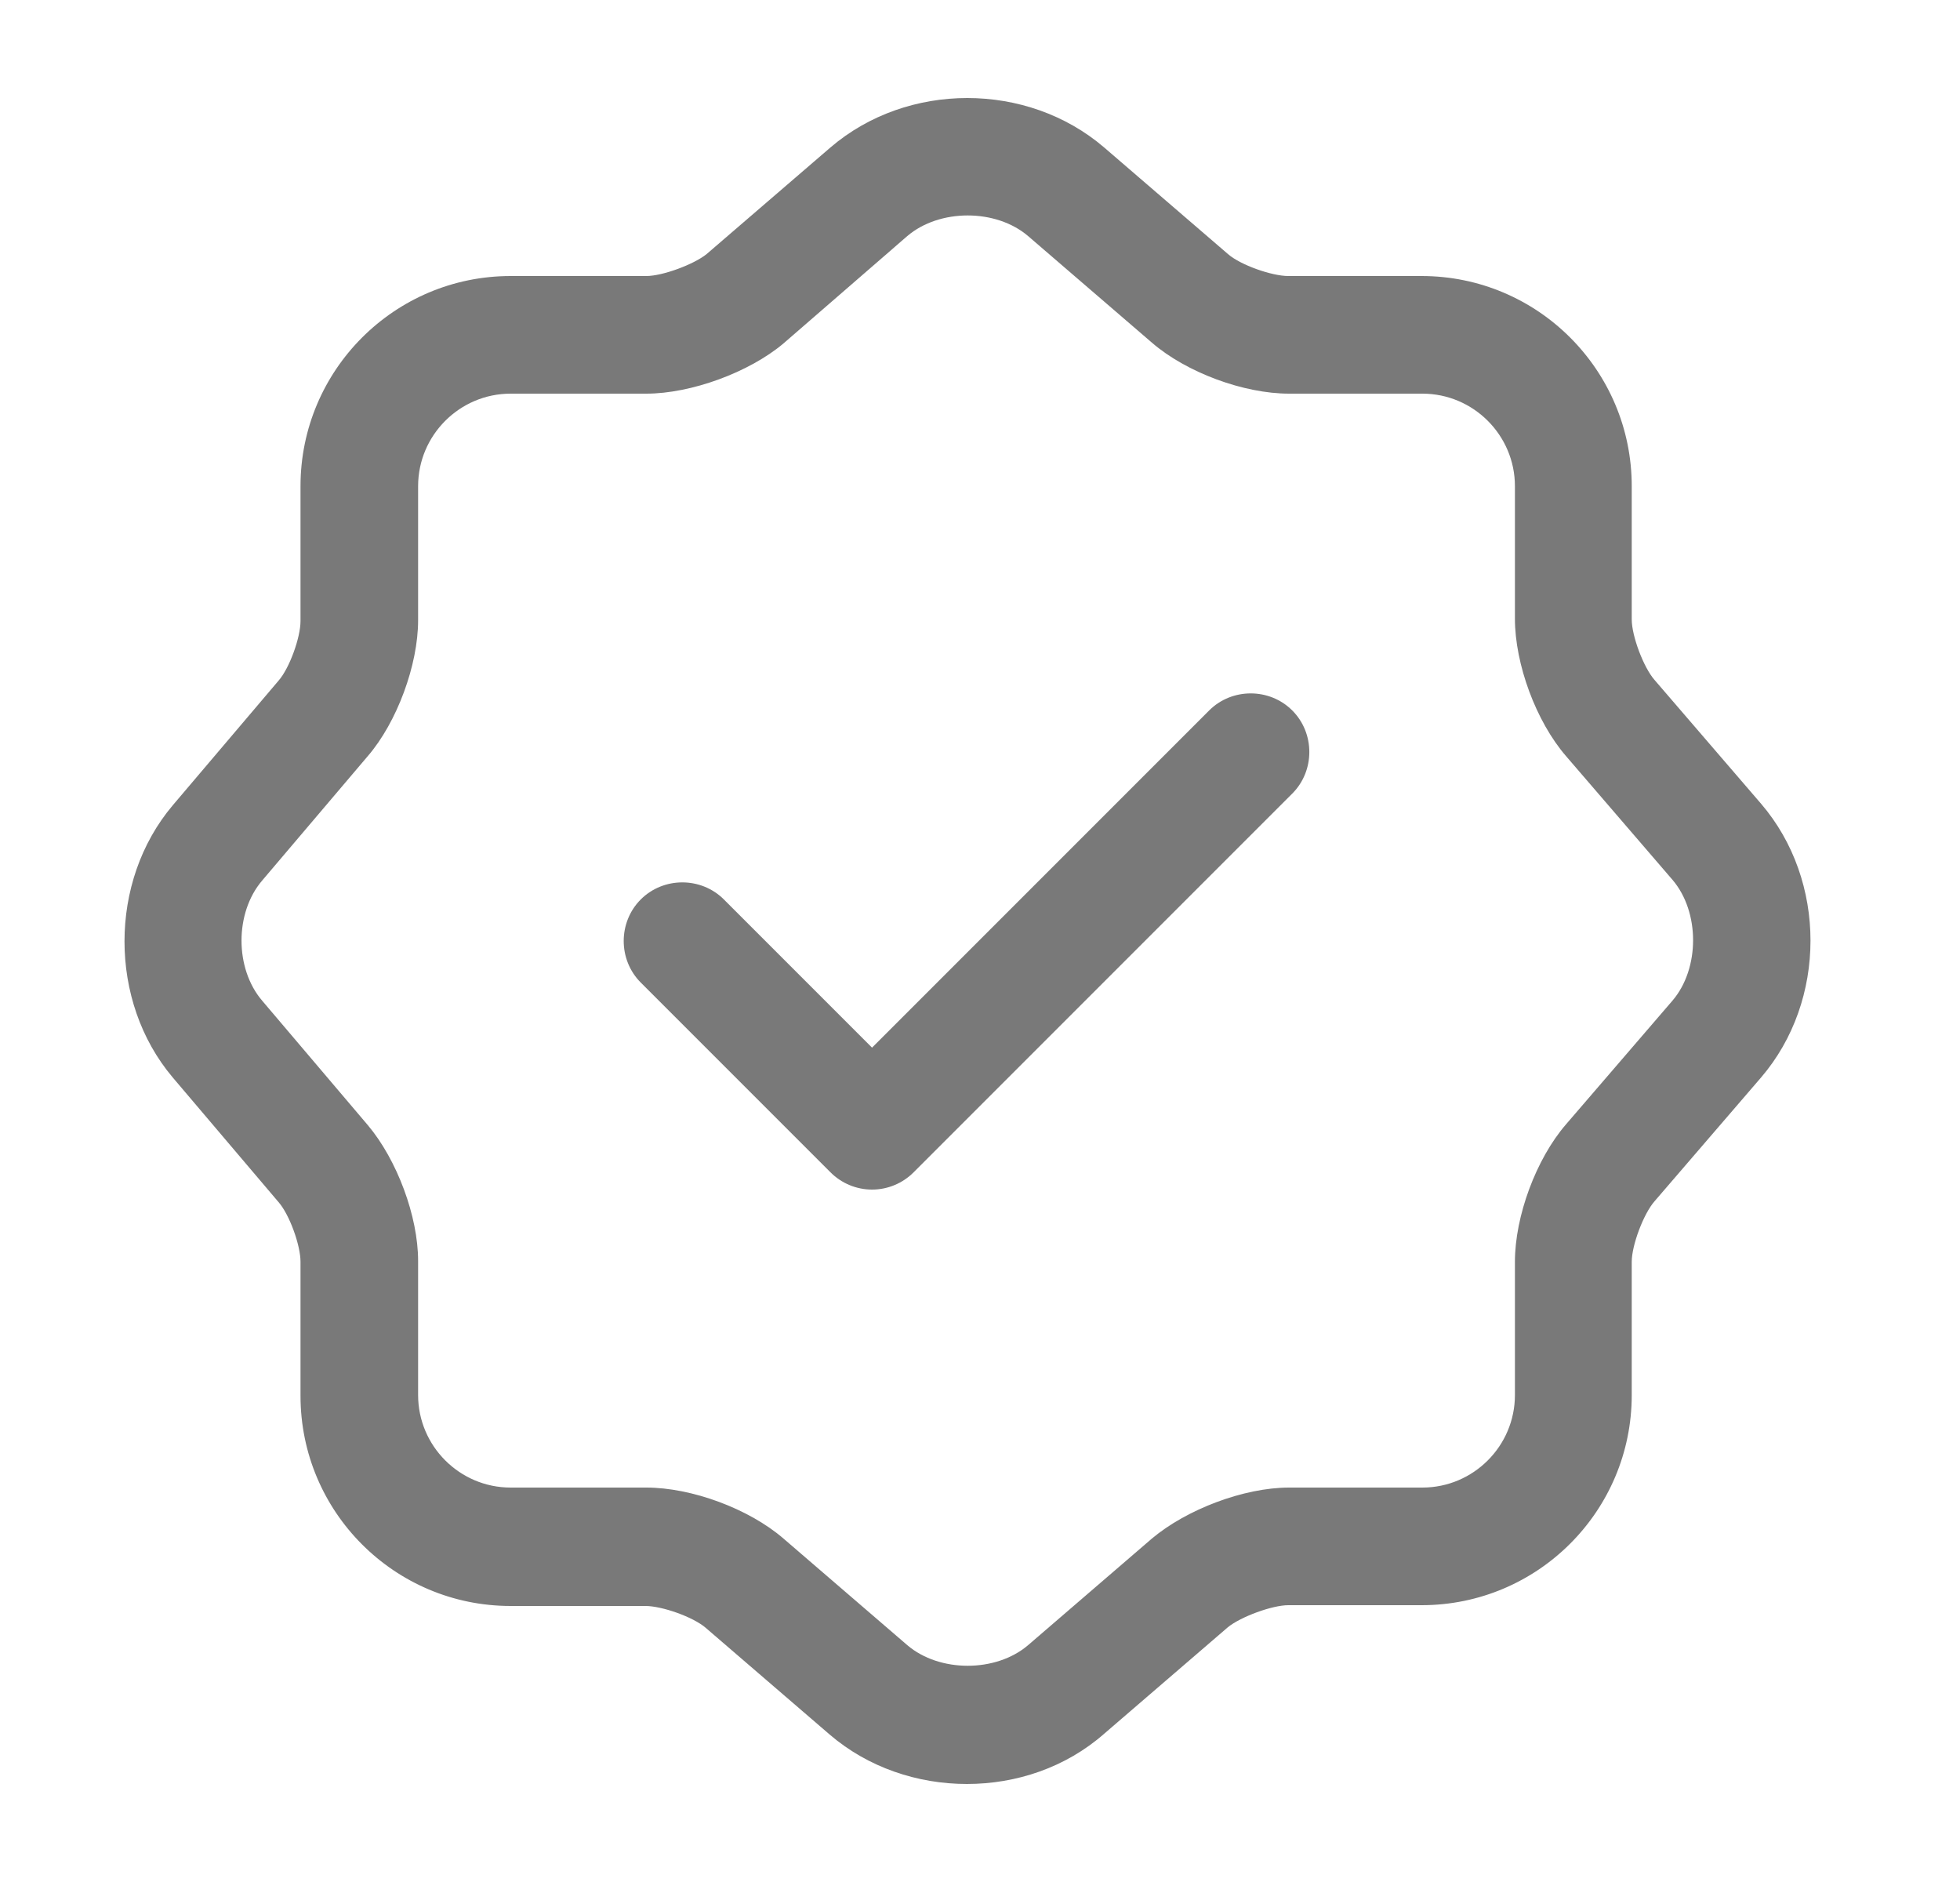 <svg width="25" height="24" viewBox="0 0 25 24" fill="none" xmlns="http://www.w3.org/2000/svg">
<path d="M11.123 15.17C10.923 15.17 10.733 15.09 10.593 14.95L8.173 12.53C7.883 12.24 7.883 11.76 8.173 11.47C8.463 11.18 8.943 11.18 9.233 11.47L11.123 13.36L15.423 9.06C15.713 8.77 16.193 8.77 16.483 9.06C16.773 9.35 16.773 9.83 16.483 10.12L11.653 14.95C11.513 15.09 11.323 15.17 11.123 15.17Z" fill="#797979"/>
<path d="M12.333 22.75C11.703 22.75 11.073 22.54 10.583 22.12L9.003 20.76C8.843 20.62 8.443 20.48 8.233 20.48H6.513C5.033 20.48 3.833 19.28 3.833 17.8V16.09C3.833 15.88 3.693 15.49 3.553 15.33L2.203 13.74C1.383 12.77 1.383 11.24 2.203 10.27L3.553 8.68C3.693 8.52 3.833 8.13 3.833 7.92V6.2C3.833 4.72 5.033 3.52 6.513 3.52H8.243C8.453 3.52 8.853 3.37 9.013 3.24L10.593 1.88C11.573 1.04 13.103 1.04 14.083 1.88L15.663 3.24C15.823 3.38 16.223 3.52 16.433 3.52H18.133C19.613 3.52 20.813 4.72 20.813 6.2V7.9C20.813 8.11 20.963 8.51 21.103 8.67L22.463 10.25C23.303 11.23 23.303 12.76 22.463 13.74L21.103 15.32C20.963 15.48 20.813 15.88 20.813 16.09V17.79C20.813 19.27 19.613 20.47 18.133 20.47H16.433C16.223 20.47 15.823 20.62 15.663 20.75L14.083 22.11C13.593 22.54 12.963 22.75 12.333 22.75ZM6.513 5.02C5.863 5.02 5.333 5.55 5.333 6.2V7.91C5.333 8.48 5.063 9.21 4.693 9.64L3.343 11.23C2.993 11.64 2.993 12.35 3.343 12.76L4.693 14.35C5.063 14.79 5.333 15.51 5.333 16.08V17.79C5.333 18.44 5.863 18.97 6.513 18.97H8.243C8.823 18.97 9.553 19.24 9.993 19.62L11.573 20.98C11.983 21.33 12.703 21.33 13.113 20.98L14.693 19.62C15.133 19.25 15.863 18.97 16.443 18.97H18.143C18.793 18.97 19.323 18.44 19.323 17.79V16.09C19.323 15.51 19.593 14.78 19.973 14.34L21.333 12.76C21.683 12.35 21.683 11.63 21.333 11.22L19.973 9.64C19.593 9.2 19.323 8.47 19.323 7.89V6.2C19.323 5.55 18.793 5.02 18.143 5.02H16.443C15.863 5.02 15.133 4.75 14.693 4.37L13.113 3.01C12.703 2.66 11.983 2.66 11.573 3.01L9.993 4.38C9.553 4.75 8.813 5.02 8.243 5.02H6.513Z" fill="#797979"/>
</svg>
